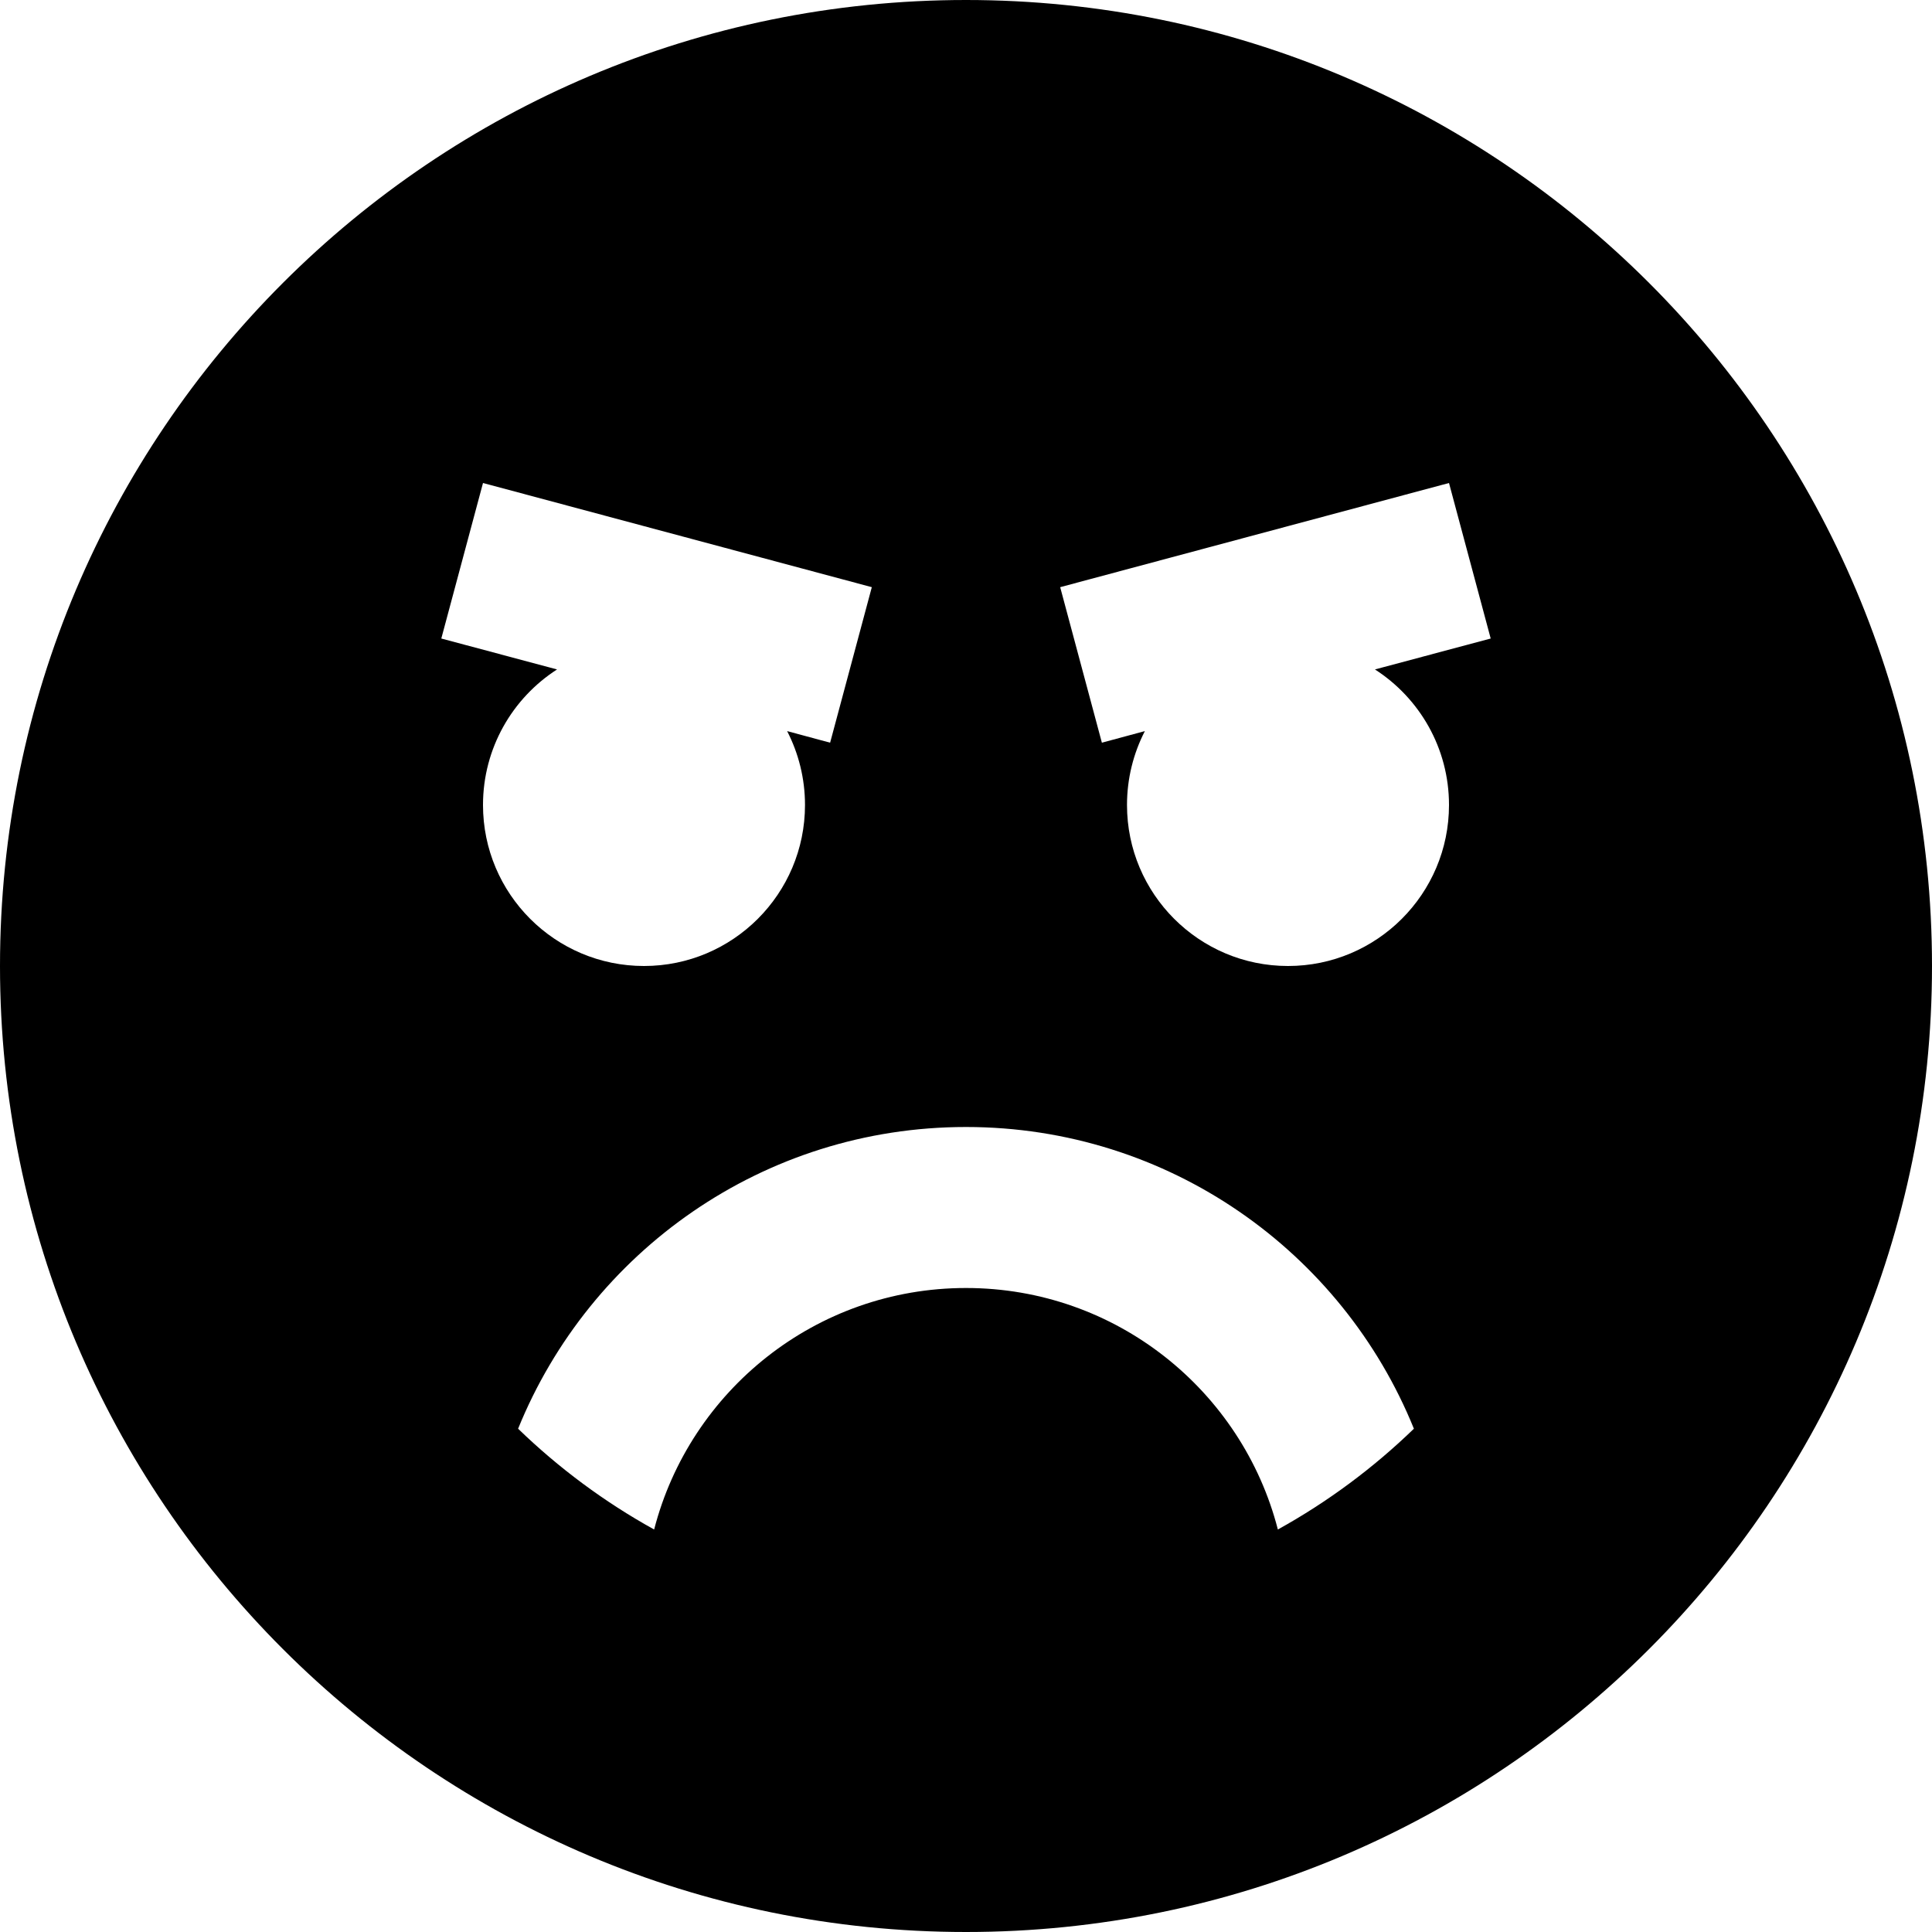 <svg width="12" height="12" viewBox="0 0 12 12" xmlns="http://www.w3.org/2000/svg">
<path fill-rule="evenodd" clip-rule="evenodd" d="M6 12C9.314 12 12 9.314 12 6C12 2.686 9.314 0 6 0C2.686 0 0 2.686 0 6C0 9.314 2.686 12 6 12ZM3 3L5.415 3.647L5.156 4.613L4.889 4.541C4.96 4.679 5 4.835 5 5C5 5.552 4.552 6 4 6C3.448 6 3 5.552 3 5C3 4.647 3.183 4.336 3.46 4.158L2.741 3.966L3 3ZM8 6C8.552 6 9 5.552 9 5C9 4.647 8.817 4.336 8.54 4.158L9.259 3.966L9 3L6.585 3.647L6.844 4.613L7.111 4.541C7.04 4.679 7 4.835 7 5C7 5.552 7.448 6 8 6ZM4.063 9.5C4.285 8.638 5.068 8 6 8C6.932 8 7.715 8.638 7.937 9.5C8.246 9.329 8.53 9.118 8.782 8.874C8.337 7.775 7.259 7 6 7C4.741 7 3.664 7.775 3.218 8.874C3.47 9.118 3.754 9.329 4.063 9.5Z"/>
</svg>
